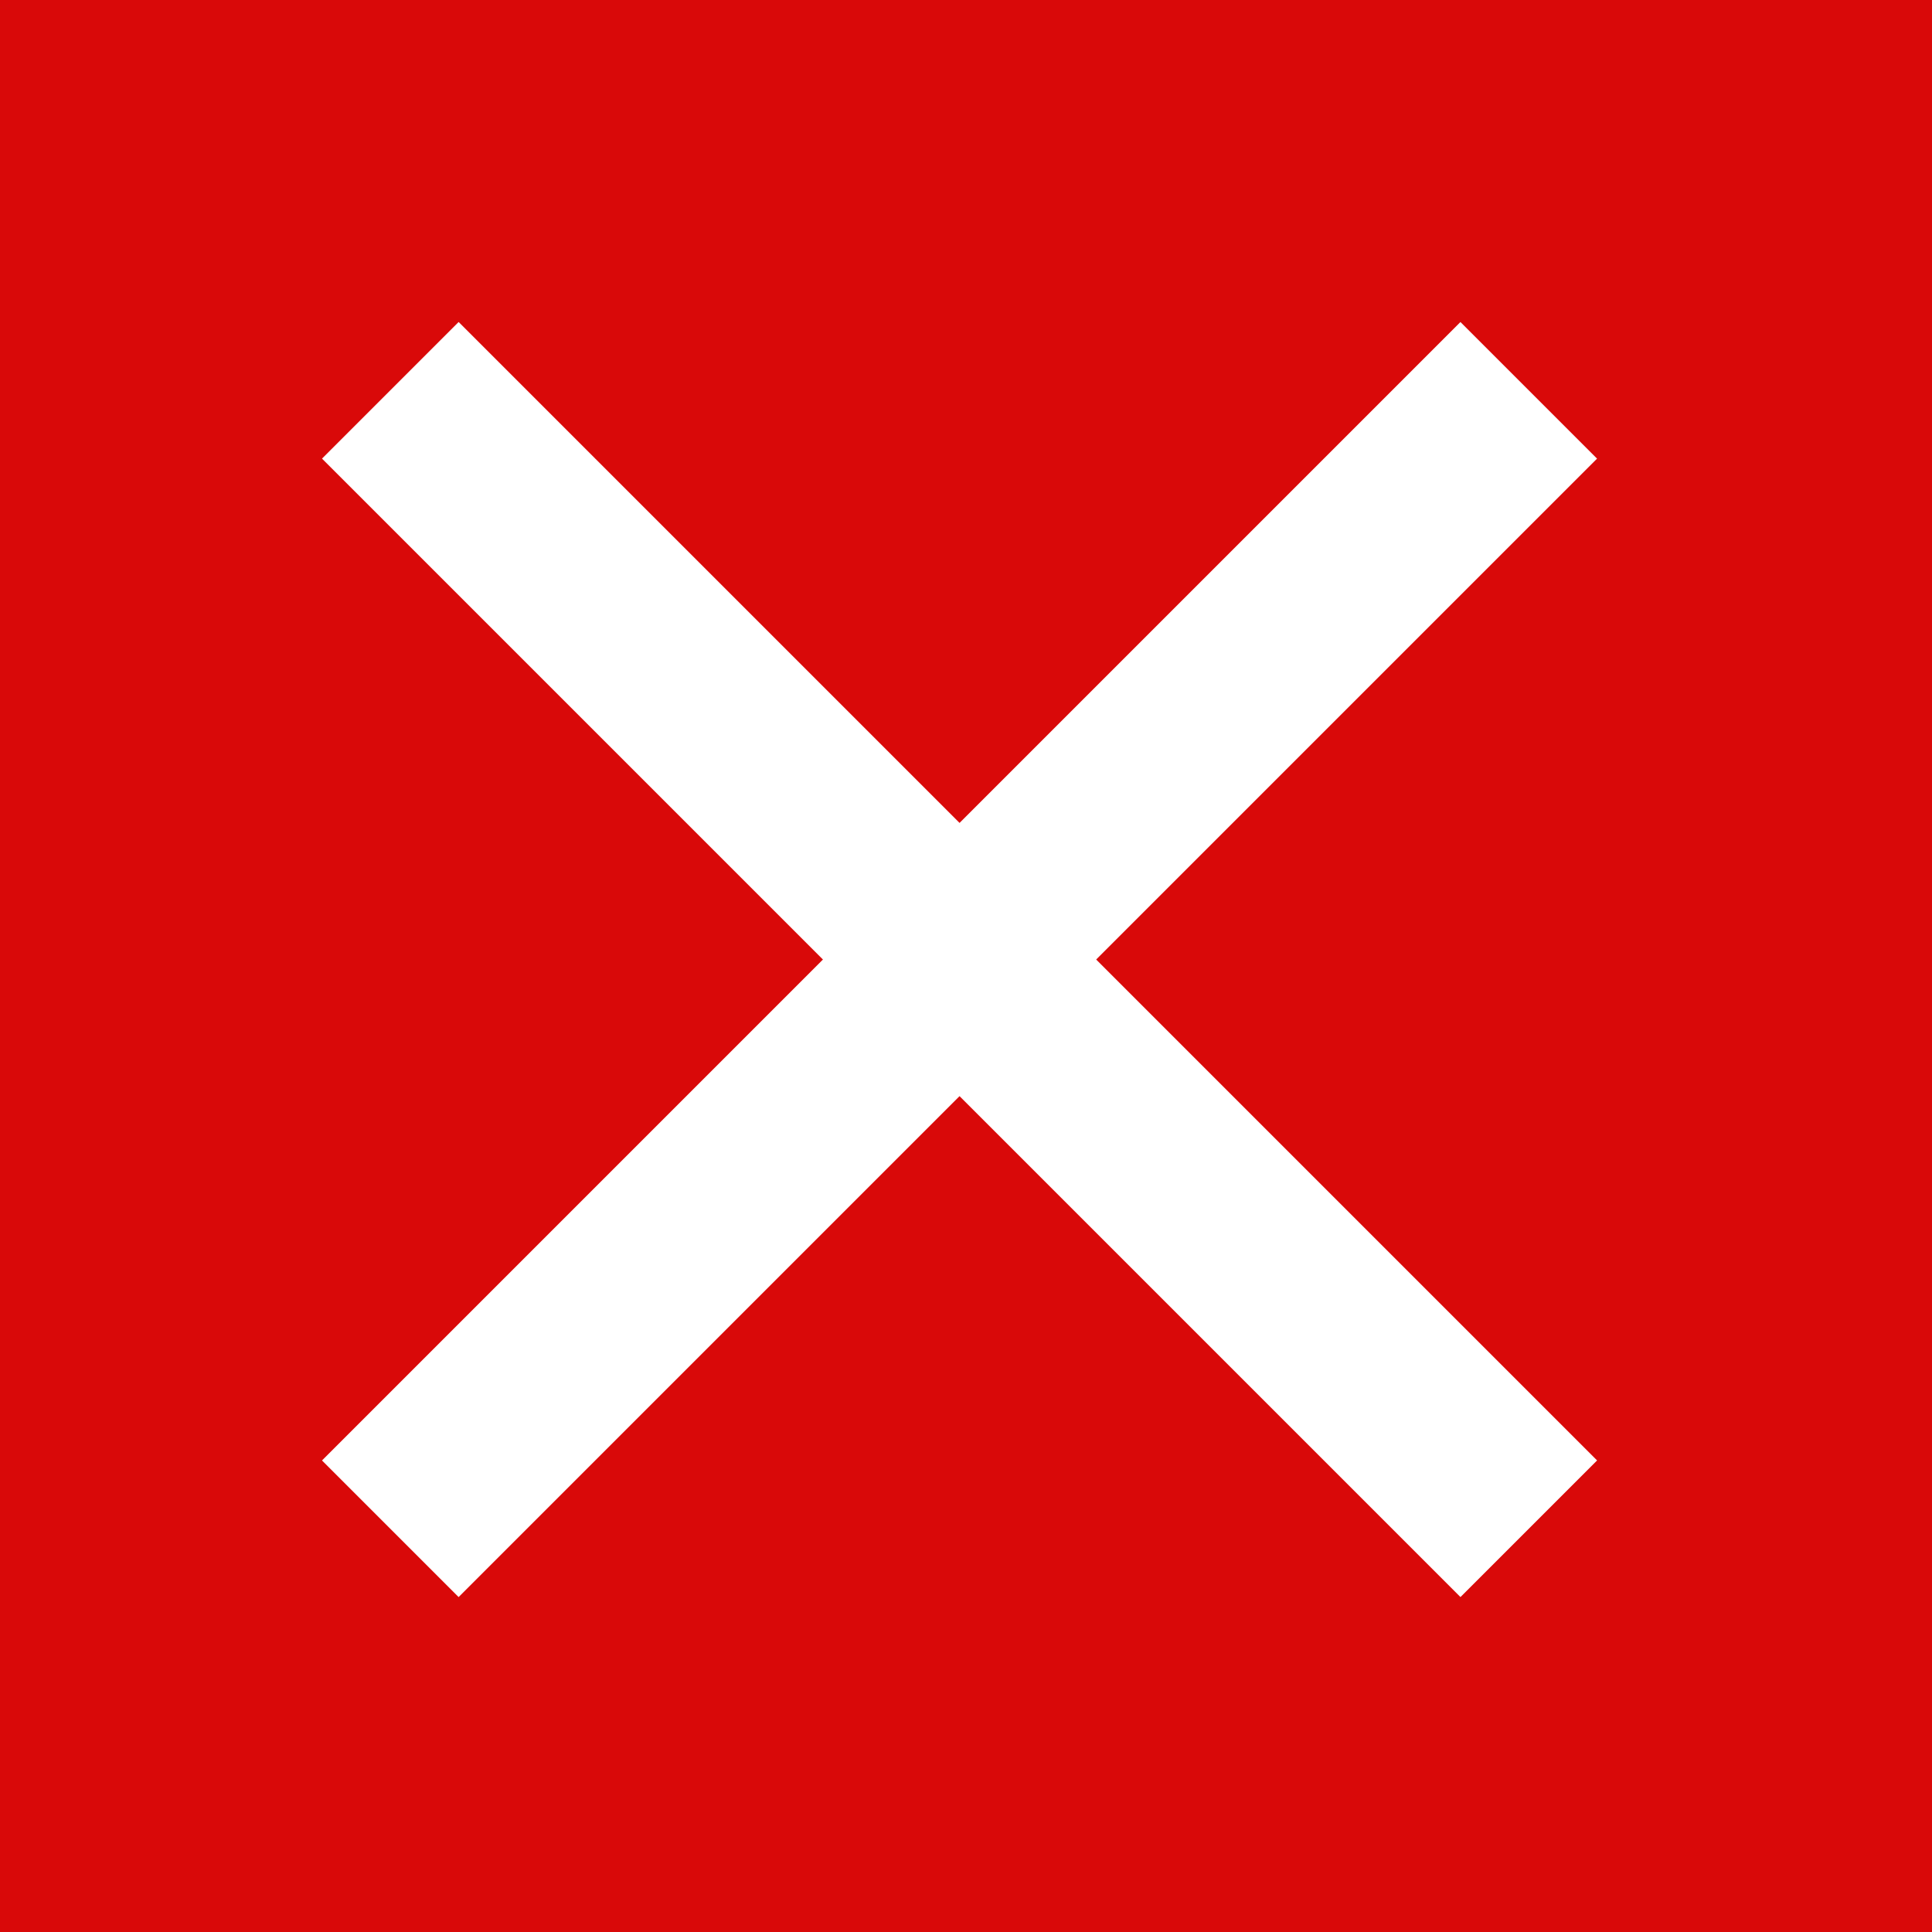 <svg width="30" height="30" viewBox="0 0 30 30" fill="none" xmlns="http://www.w3.org/2000/svg">
    <rect width="30" height="30" fill="#E5E5E5"/>
    <rect width="30" height="30" fill="#D90909"/>
    <rect x="22.678" y="24.799" width="25" height="3" transform="rotate(-135 22.678 24.799)" fill="white"/>
    <rect x="5" y="22.678" width="25" height="3" transform="rotate(-45 5 22.678)" fill="white"/>
</svg>
